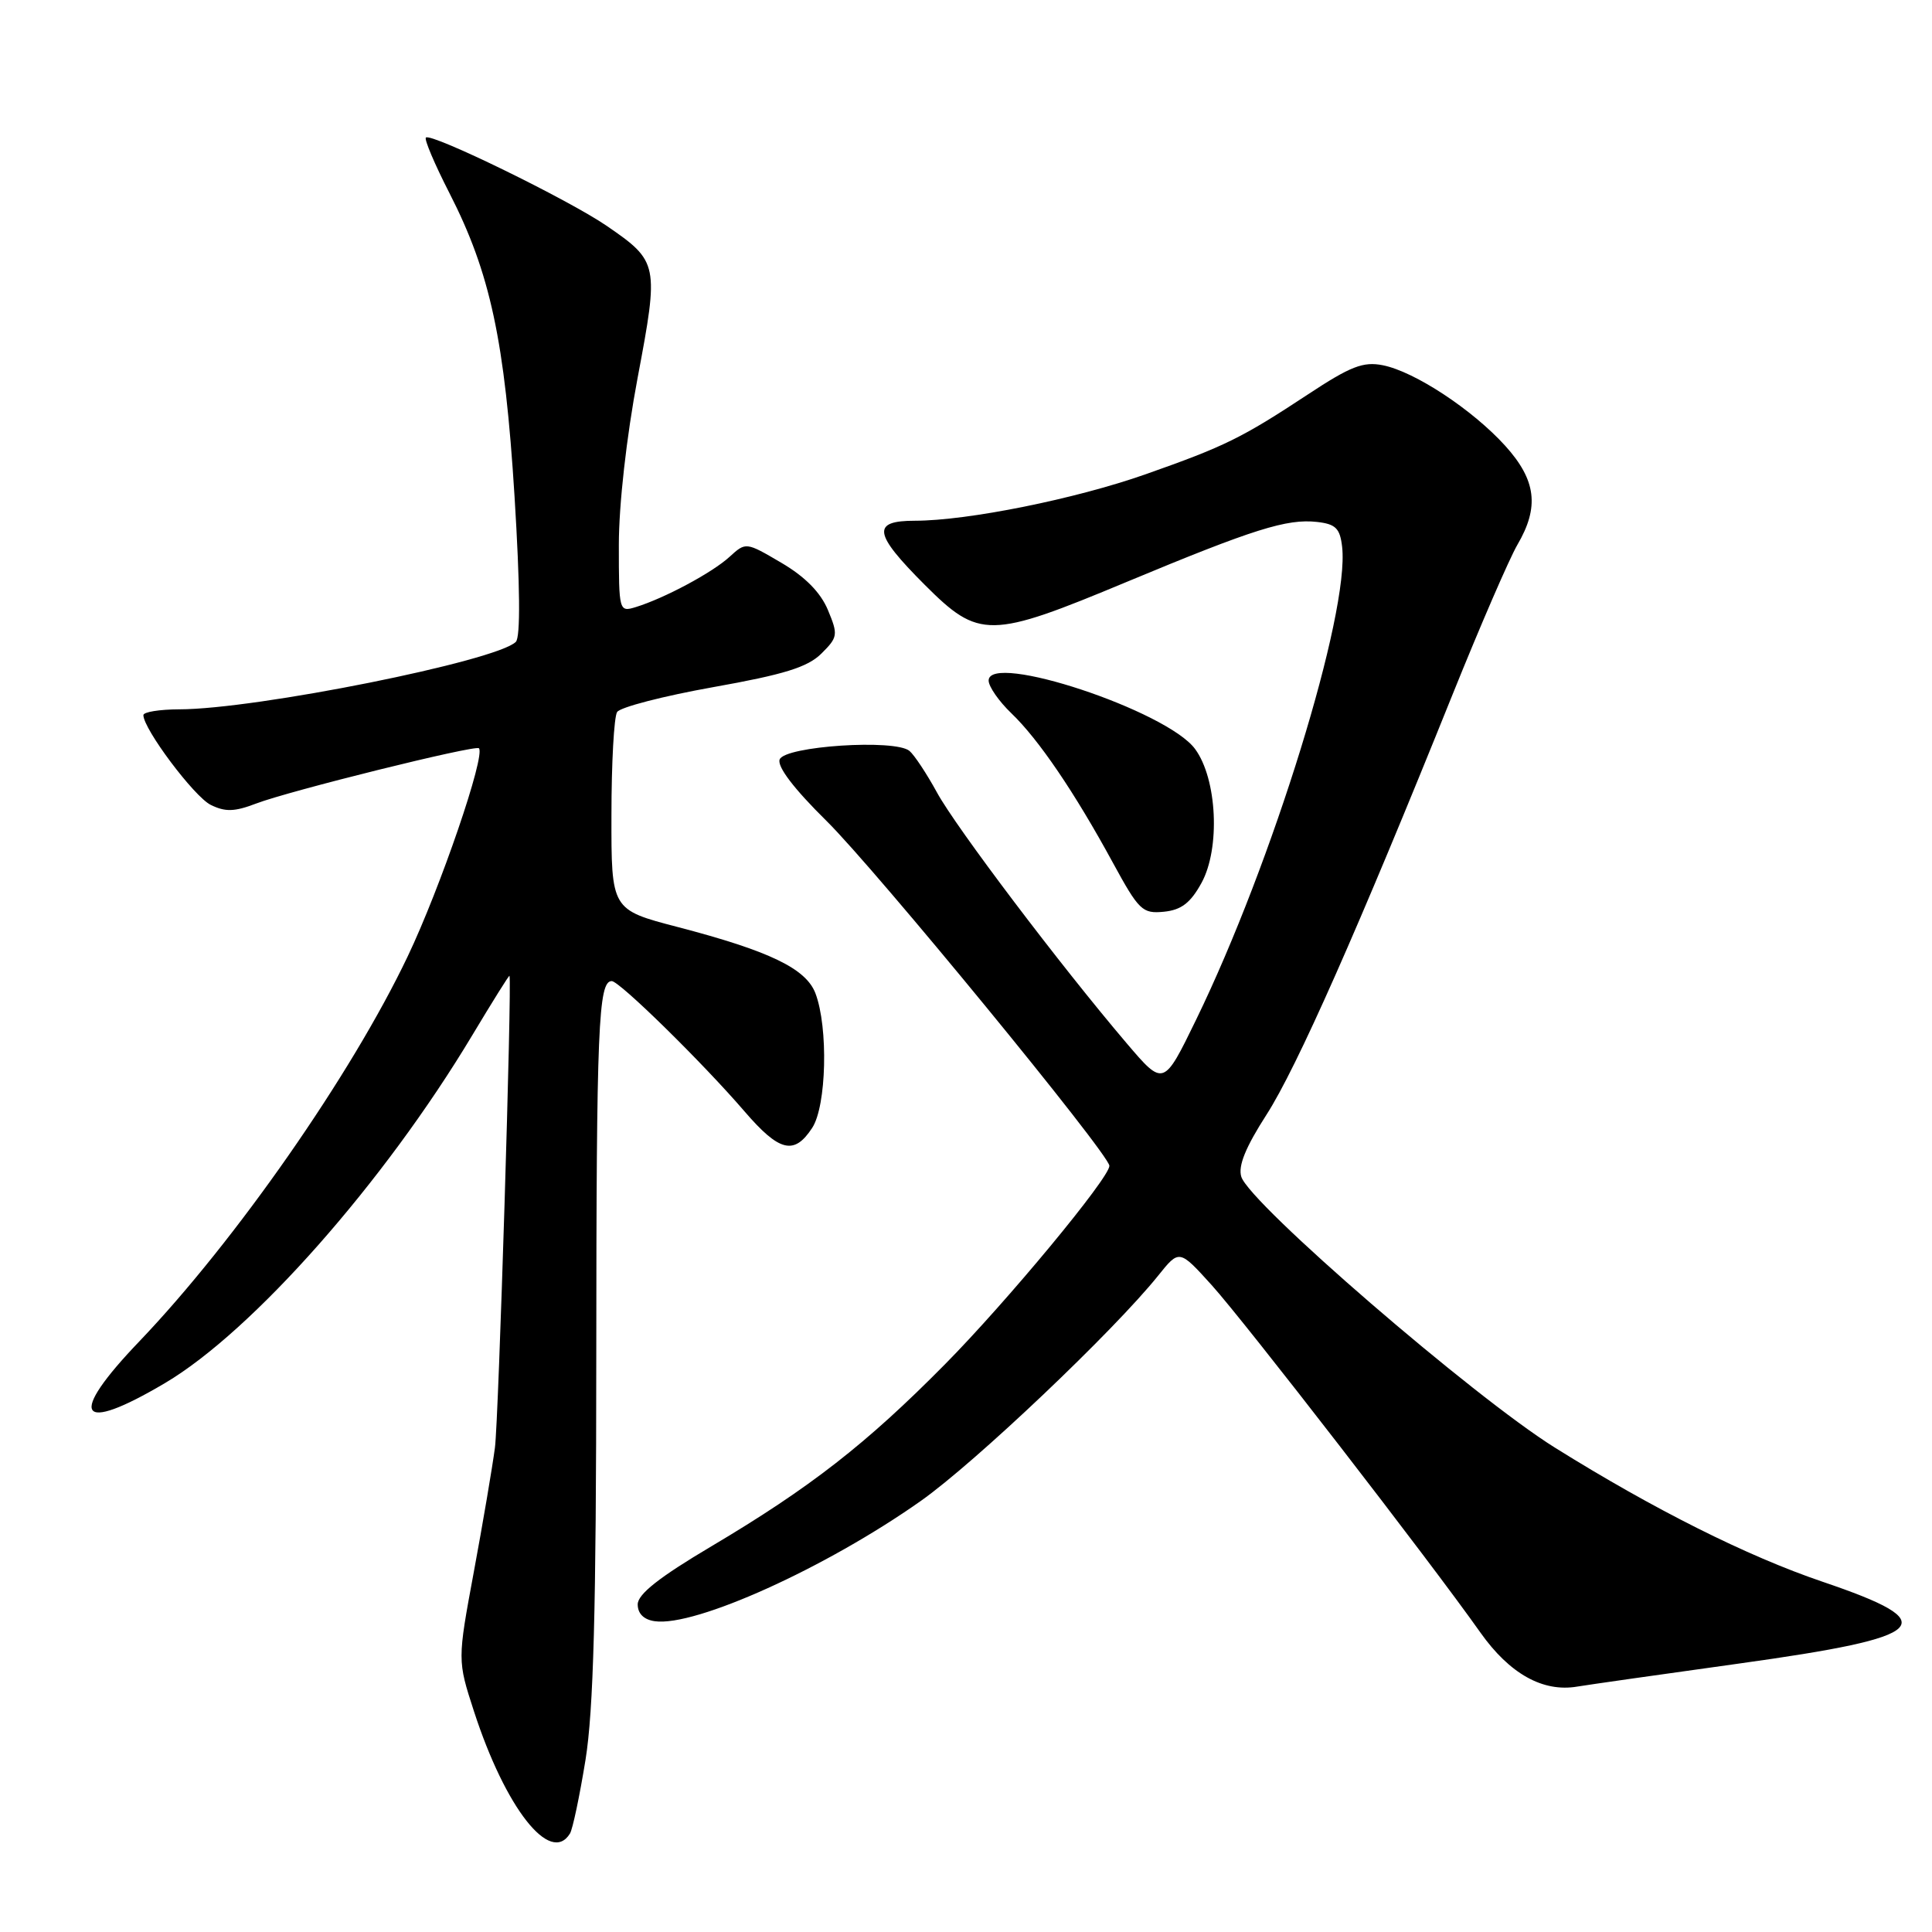 <?xml version="1.0" encoding="UTF-8" standalone="no"?>
<!DOCTYPE svg PUBLIC "-//W3C//DTD SVG 1.1//EN" "http://www.w3.org/Graphics/SVG/1.1/DTD/svg11.dtd" >
<svg xmlns="http://www.w3.org/2000/svg" xmlns:xlink="http://www.w3.org/1999/xlink" version="1.1" viewBox="0 0 256 256">
 <g >
 <path fill="currentColor"
d=" M 75.52 242.96 C 75.88 242.39 76.80 238.01 77.58 233.21 C 78.64 226.64 79.00 213.45 79.01 179.50 C 79.03 136.04 79.28 130.00 81.06 130.00 C 82.08 130.00 93.07 140.78 98.64 147.25 C 103.27 152.63 105.23 153.11 107.62 149.45 C 109.52 146.56 109.77 136.15 108.05 131.62 C 106.80 128.34 101.97 126.01 89.78 122.83 C 81.00 120.54 81.00 120.54 81.02 108.02 C 81.02 101.13 81.36 94.98 81.77 94.35 C 82.17 93.71 87.90 92.23 94.50 91.05 C 103.89 89.38 107.01 88.41 108.83 86.61 C 111.03 84.43 111.07 84.11 109.70 80.82 C 108.73 78.50 106.67 76.41 103.53 74.57 C 98.83 71.81 98.83 71.81 96.66 73.79 C 94.39 75.87 88.07 79.26 84.25 80.44 C 82.03 81.12 82.00 81.01 82.00 72.20 C 82.00 66.89 83.01 57.91 84.49 50.05 C 87.33 35.00 87.26 34.65 80.41 29.94 C 75.38 26.48 57.11 17.56 56.43 18.23 C 56.20 18.47 57.60 21.77 59.55 25.58 C 64.97 36.17 66.89 45.13 68.18 65.79 C 68.91 77.59 68.98 84.42 68.35 85.05 C 65.81 87.59 33.93 93.98 23.75 93.99 C 21.14 94.00 19.00 94.34 19.00 94.76 C 19.00 96.59 25.72 105.56 27.92 106.65 C 29.84 107.60 31.07 107.57 33.92 106.48 C 38.33 104.79 63.01 98.67 63.46 99.15 C 64.36 100.09 58.34 117.67 54.02 126.73 C 46.56 142.39 31.20 164.41 18.48 177.72 C 8.87 187.75 10.31 190.10 21.87 183.26 C 33.46 176.40 50.90 156.66 62.57 137.19 C 65.24 132.74 67.46 129.18 67.51 129.30 C 67.85 130.16 66.07 188.19 65.58 191.83 C 65.24 194.40 63.99 201.79 62.79 208.25 C 60.61 220.00 60.61 220.00 62.80 226.75 C 66.97 239.59 72.92 247.17 75.52 242.96 Z  M 230.50 220.42 C 255.89 216.89 257.72 215.09 241.50 209.59 C 231.51 206.20 219.14 200.00 206.05 191.83 C 195.24 185.09 165.61 159.50 164.48 155.93 C 164.03 154.51 165.04 152.02 167.82 147.70 C 171.81 141.50 180.02 122.97 192.49 91.98 C 196.14 82.92 200.00 74.01 201.06 72.19 C 204.00 67.18 203.56 63.62 199.45 59.07 C 195.12 54.29 187.46 49.24 183.24 48.40 C 180.64 47.88 178.96 48.53 173.31 52.26 C 164.54 58.04 162.31 59.14 151.78 62.85 C 142.49 66.12 128.24 68.99 121.25 69.00 C 115.47 69.00 115.72 70.67 122.52 77.48 C 129.74 84.70 131.14 84.68 149.33 77.09 C 166.11 70.10 170.53 68.71 174.52 69.16 C 176.99 69.44 177.56 70.01 177.84 72.47 C 178.83 81.24 168.62 114.31 158.49 135.12 C 154.18 143.98 154.18 143.98 149.29 138.24 C 140.52 127.94 126.65 109.60 124.15 105.00 C 122.80 102.53 121.16 100.05 120.51 99.50 C 118.60 97.90 103.99 98.86 103.31 100.63 C 102.95 101.57 105.21 104.53 109.50 108.76 C 115.98 115.14 147.00 152.96 147.00 154.48 C 147.00 156.08 133.43 172.46 125.21 180.78 C 114.80 191.32 107.34 197.13 94.27 204.89 C 87.35 208.99 84.50 211.24 84.50 212.59 C 84.50 213.82 85.32 214.62 86.77 214.82 C 92.12 215.58 109.47 207.73 122.00 198.89 C 129.18 193.83 147.61 176.33 153.47 169.02 C 156.26 165.54 156.26 165.54 160.55 170.28 C 164.91 175.10 189.46 206.83 196.16 216.32 C 200.03 221.79 204.45 224.26 209.00 223.48 C 210.38 223.25 220.05 221.87 230.50 220.42 Z  M 159.20 117.00 C 161.72 112.42 161.28 103.20 158.35 99.24 C 154.62 94.17 131.00 86.35 131.00 90.18 C 131.00 90.97 132.36 92.93 134.02 94.52 C 137.62 97.97 142.39 104.99 147.46 114.31 C 150.91 120.64 151.37 121.09 154.22 120.81 C 156.53 120.58 157.75 119.64 159.20 117.00 Z "/>
</g>
</svg>